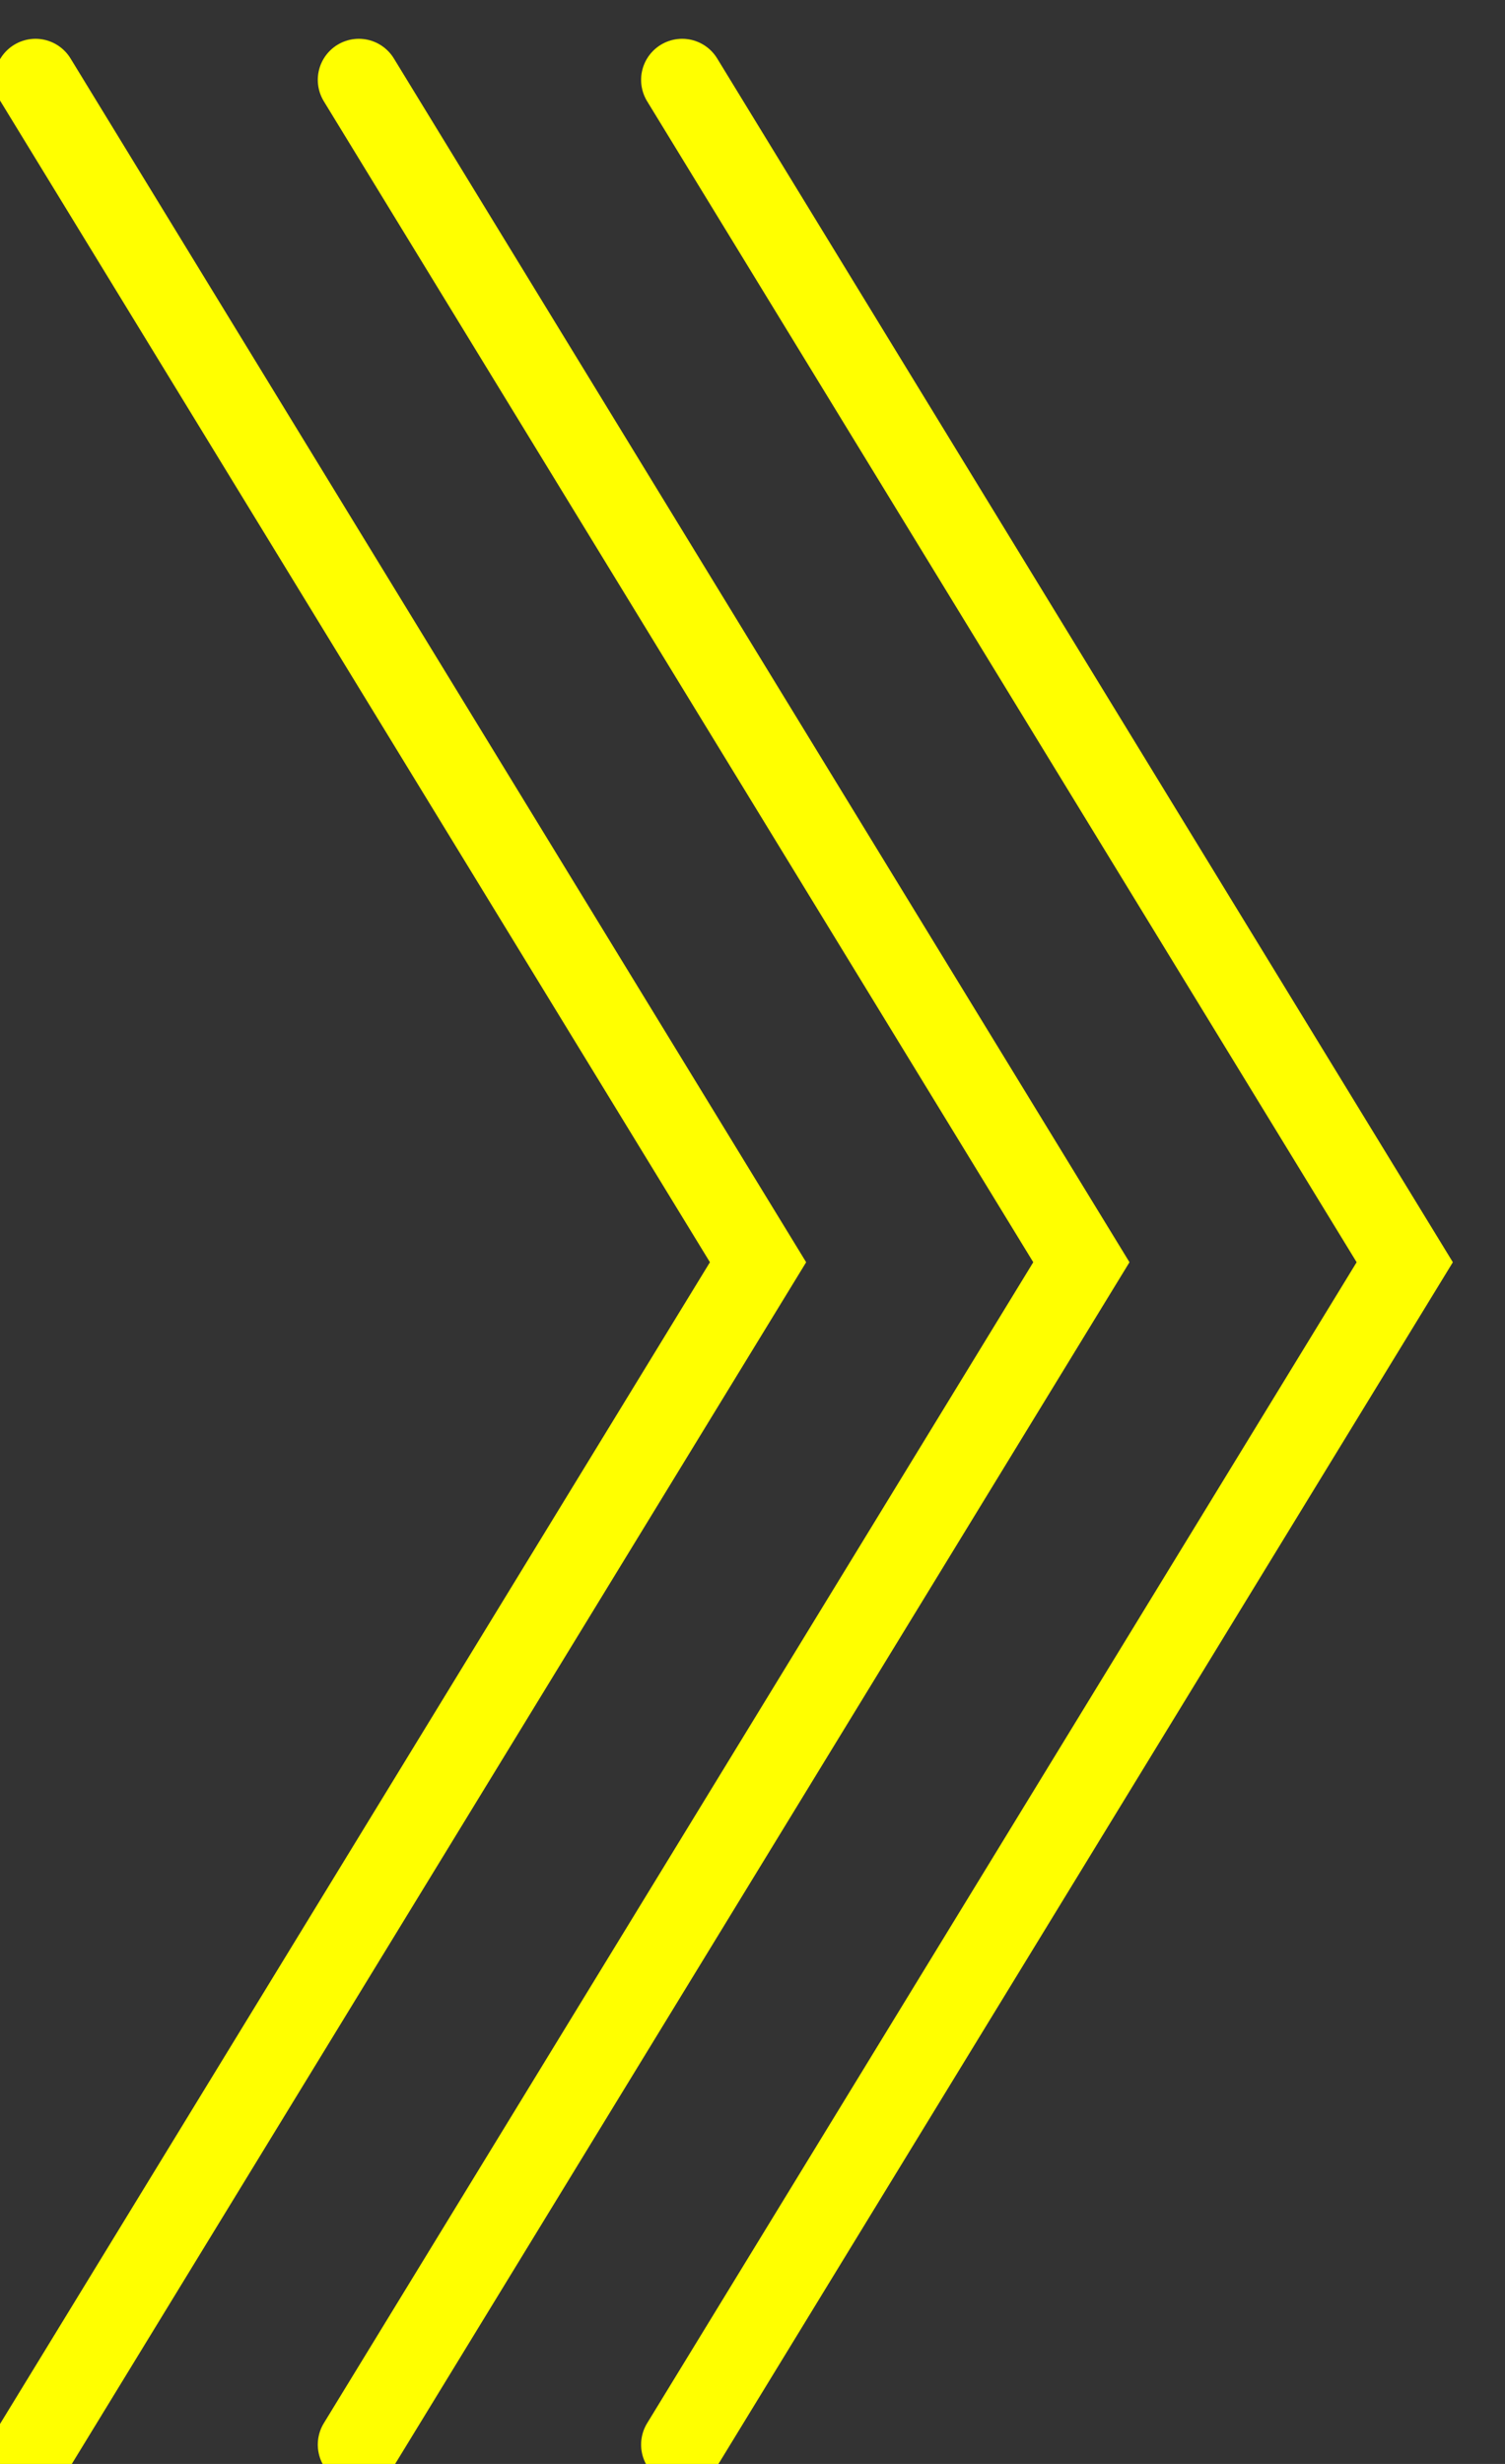 <?xml version="1.0" encoding="utf-8"?>
<!DOCTYPE svg PUBLIC "-//W3C//DTD SVG 1.1//EN" "http://www.w3.org/Graphics/SVG/1.1/DTD/svg11.dtd">
<svg version="1.1" xmlns="http://www.w3.org/2000/svg" xmlns:xlink="http://www.w3.org/1999/xlink" x="0px" y="0px" width="110px" height="180px" viewBox="0 0 110 180" xml:space="preserve">
<rect x="0" y="0" width="110" height="180" fill="#333333" stroke="none"/>
<g transform="translate(-232,-988)">
<g transform="rotate(270, 310, 1090)">
    <polyline opacity="1" fill="none" stroke="#FFFF00" stroke-width="6" stroke-linecap="round" stroke-miterlimit="10" points="406.166,1014.595
        319.789,1067.405 233.411,1014.595 		"/>
    <polyline opacity="1" fill="none" stroke="#FFFF00" stroke-width="6" stroke-linecap="round" stroke-miterlimit="10" points="406.166,1038.227
        319.789,1091.037 233.411,1038.227 		"/>
    <polyline opacity="1" fill="none" stroke="#FFFF00" stroke-width="6" stroke-linecap="round" stroke-miterlimit="10" points="406.166,1061.858
        319.789,1114.672 233.411,1061.858 		"/>
</g>
</g>
</svg>